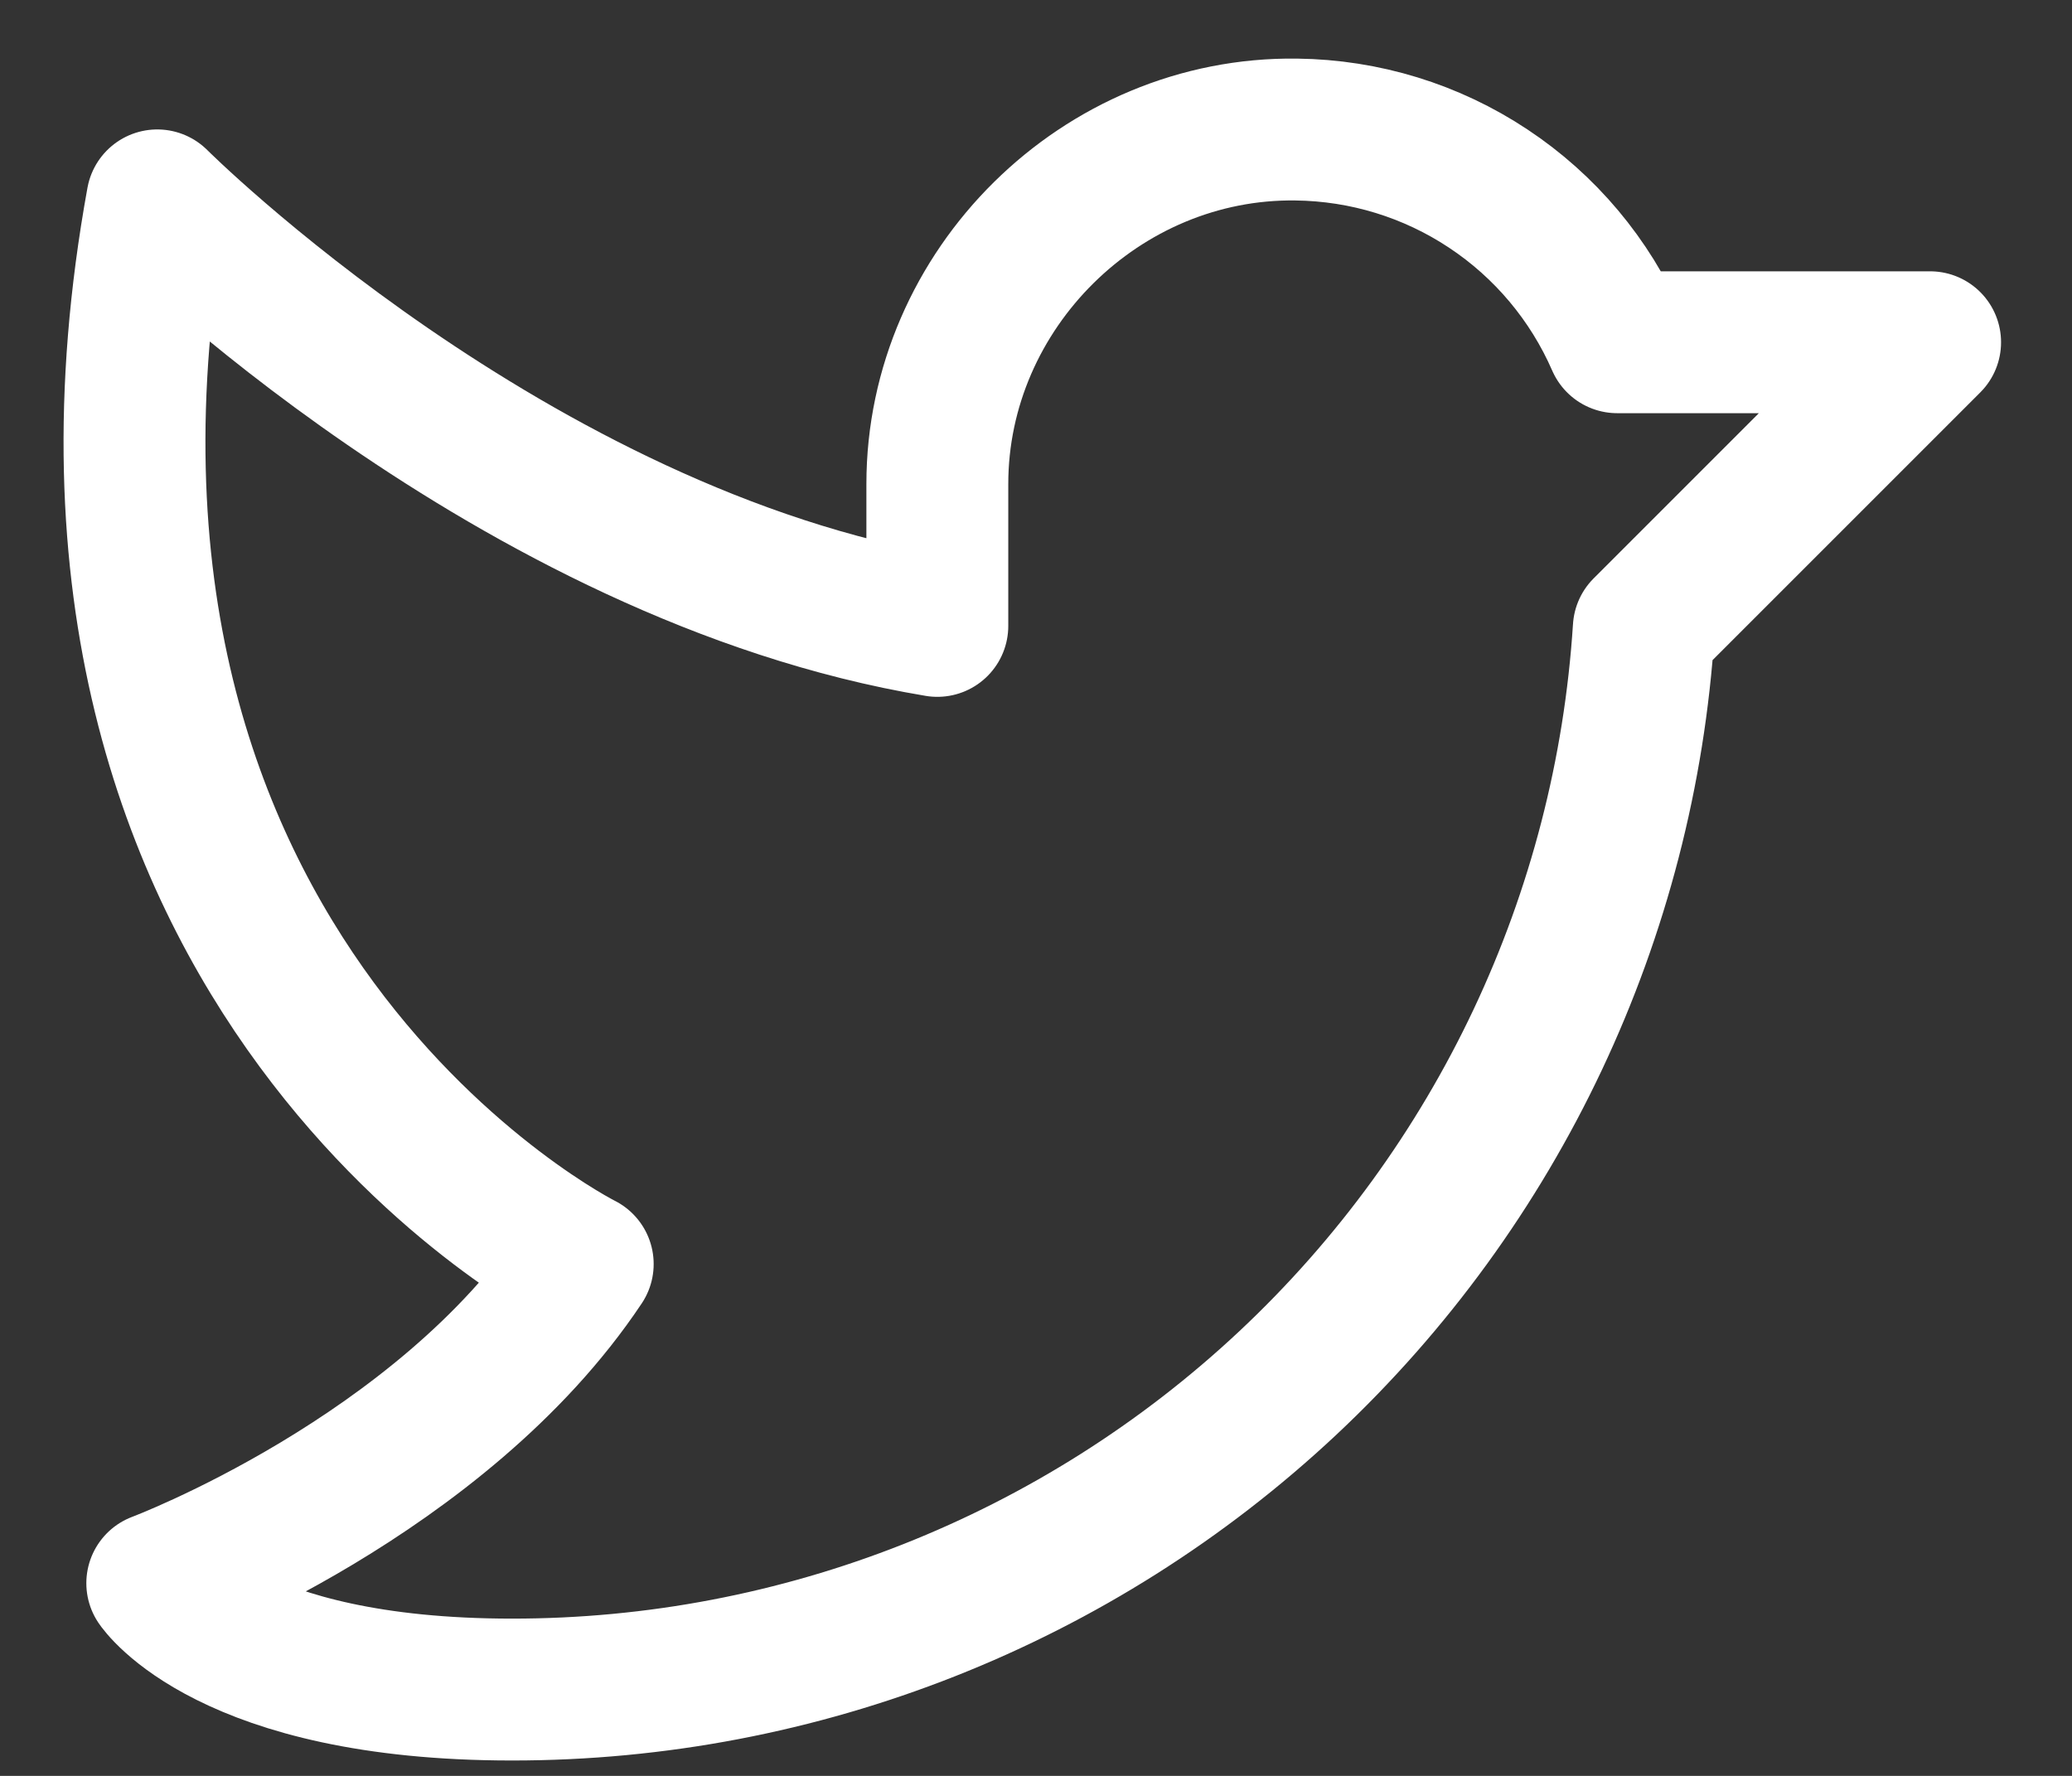<svg width="21" height="18" viewBox="0 0 21 18" fill="none" xmlns="http://www.w3.org/2000/svg">
<rect x="0" y="0" width="21" height="18" fill="#333333" stroke="none"/>
<path d="M9.5 4.906C9.5 2.93 11.162 1.286 13.139 1.313C13.831 1.321 14.506 1.528 15.083 1.911C15.66 2.293 16.114 2.834 16.391 3.469H19.562L16.66 6.371C16.473 9.286 15.183 12.02 13.052 14.018C10.921 16.015 8.109 17.127 5.188 17.125C2.312 17.125 1.594 16.047 1.594 16.047C1.594 16.047 4.469 14.969 5.906 12.812C5.906 12.812 0.156 9.938 1.594 2.031C1.594 2.031 5.188 5.625 9.5 6.344V4.906Z" stroke="white" stroke-width="1.438" stroke-linecap="round" stroke-linejoin="round"/>
</svg>
